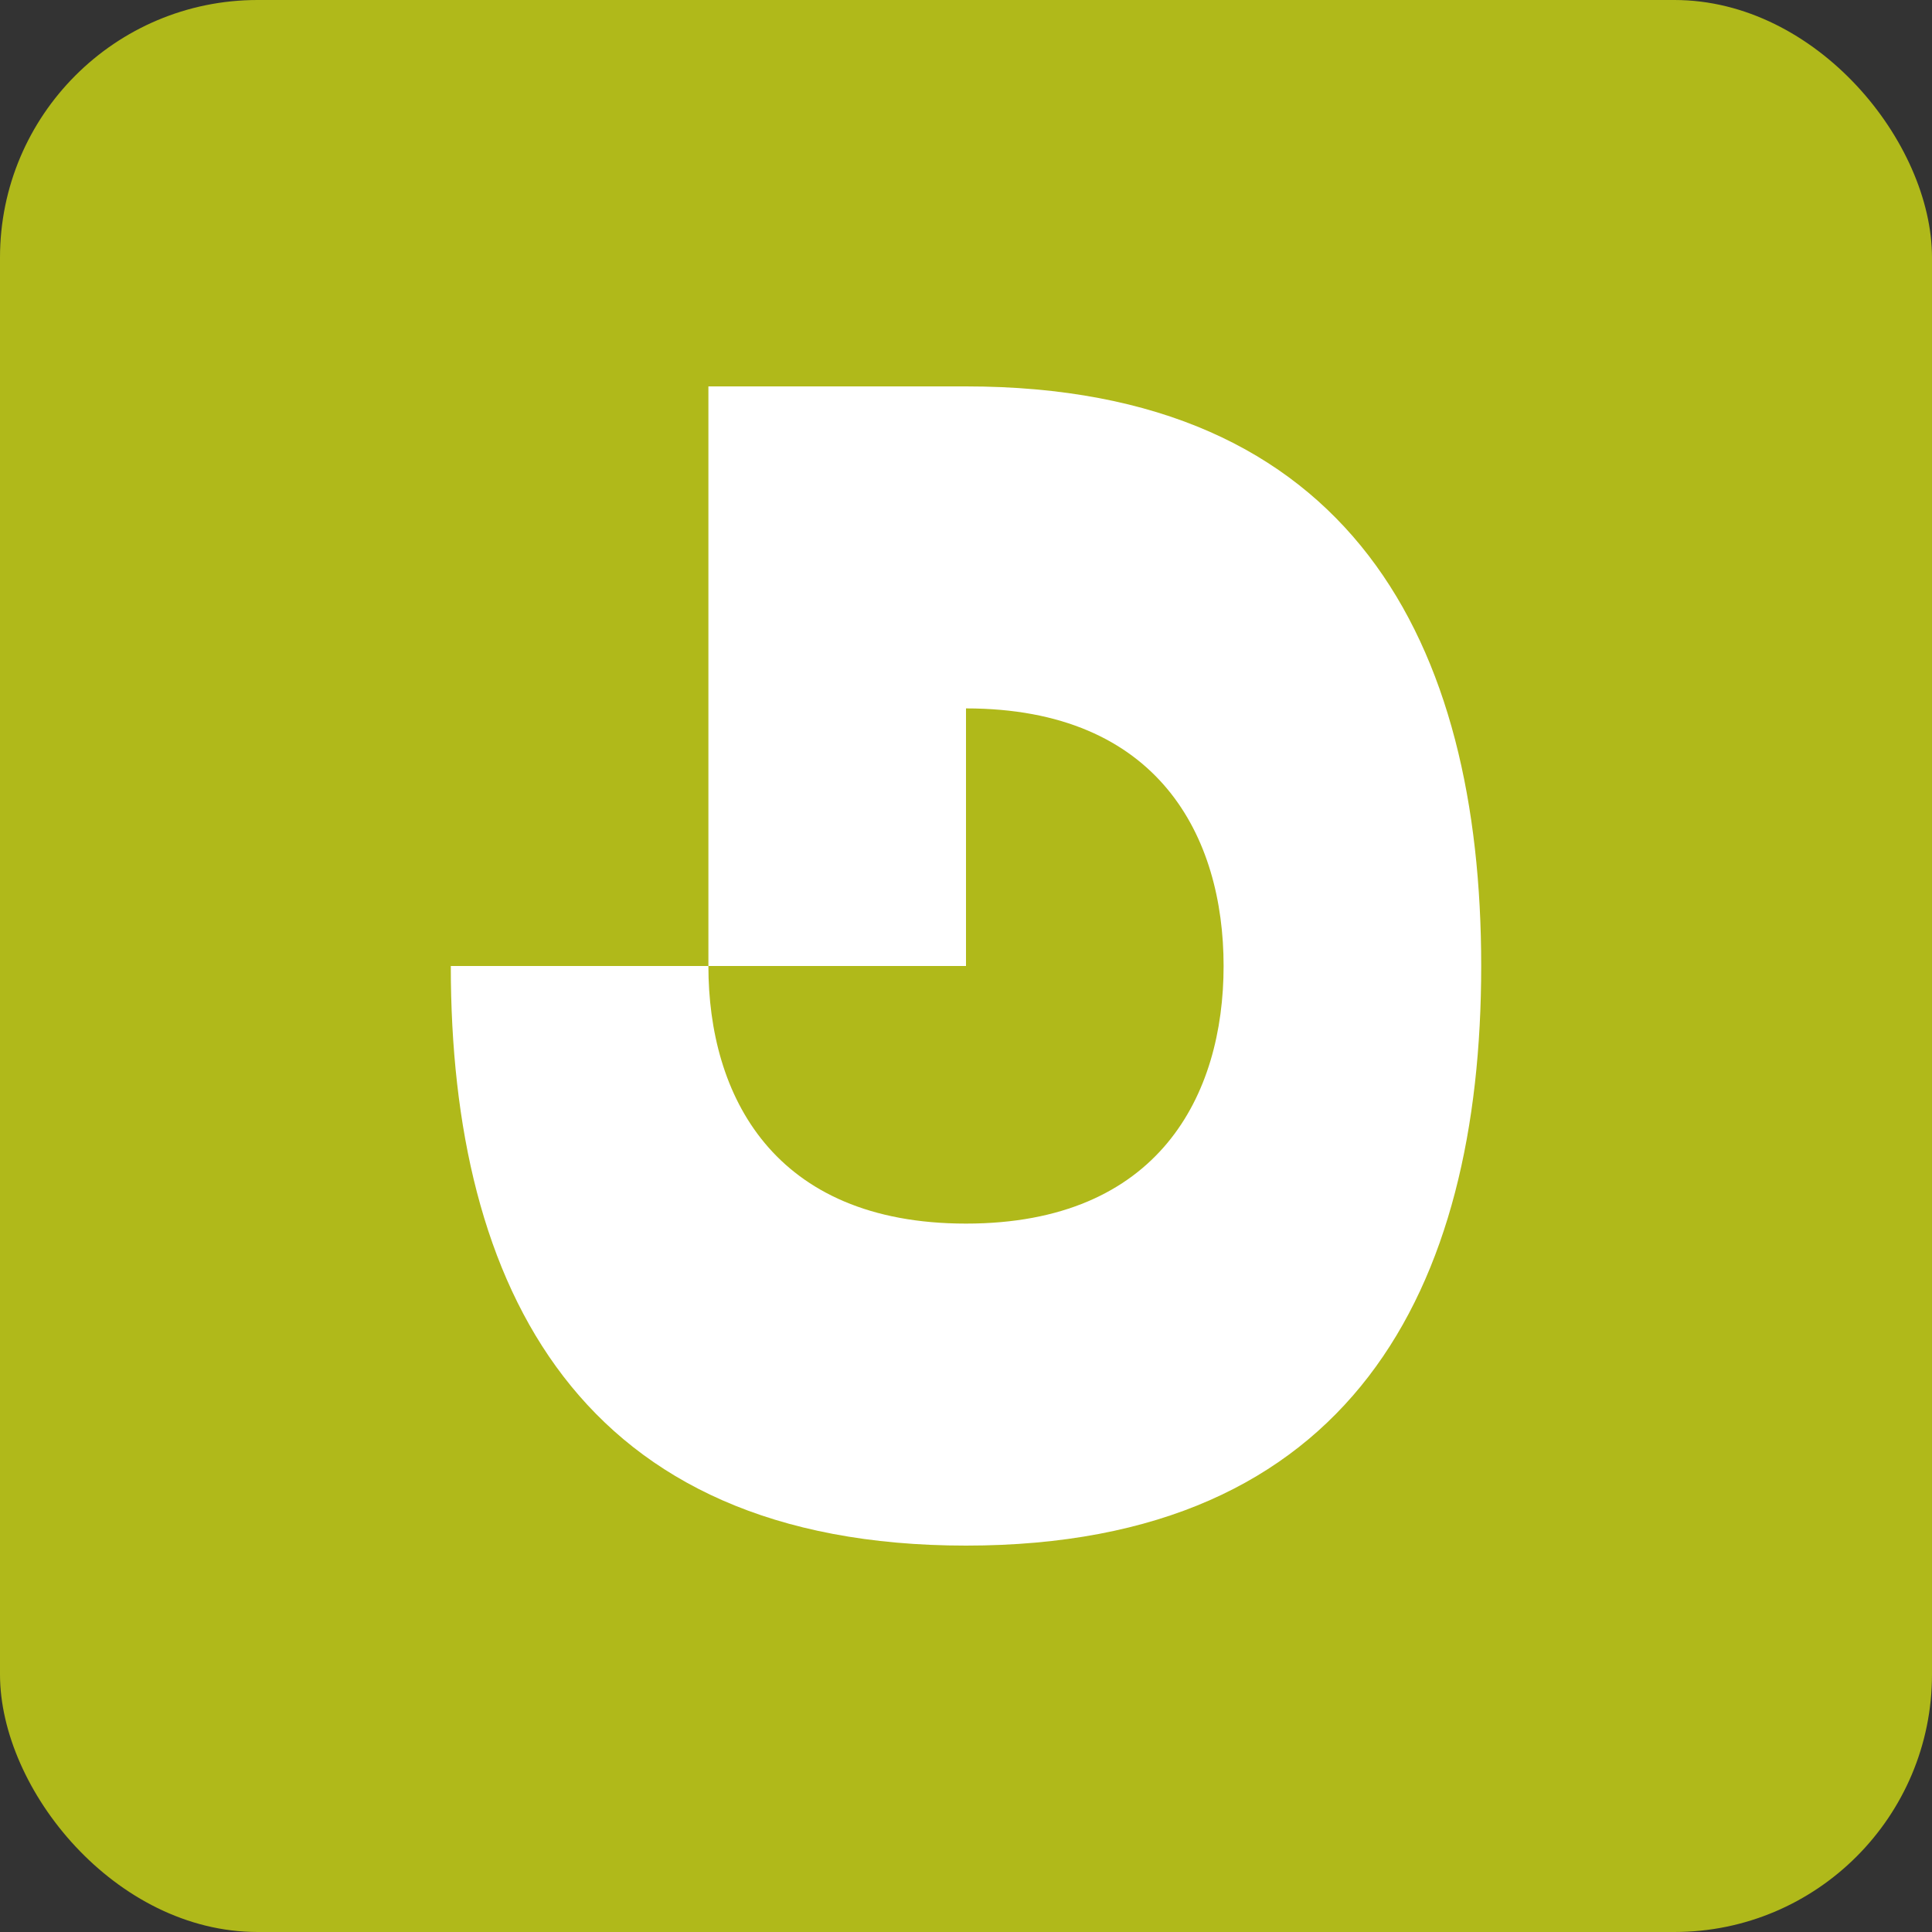 <svg xmlns="http://www.w3.org/2000/svg" viewBox="0 0 60 60" width="60" height="60">
  <rect x="0" y="0" width="60" height="60" fill="#333333" stroke="none"/>
  <!-- Background shape fills more space -->
  <rect x="0" y="0" width="60" height="60" rx="8" fill="#b0b91a" />
  
  <!-- Larger, centered G letter -->
  <path d="M30 12 C42 12, 46 20, 46 30 C46 40, 42 48, 30 48 C18 48, 14 40, 14 30 L22 30 C22 34, 24 38, 30 38 C36 38, 38 34, 38 30 C38 26, 36 22, 30 22 L30 30 L22 30 L22 12 L30 12 Z" fill="white" />
</svg>
